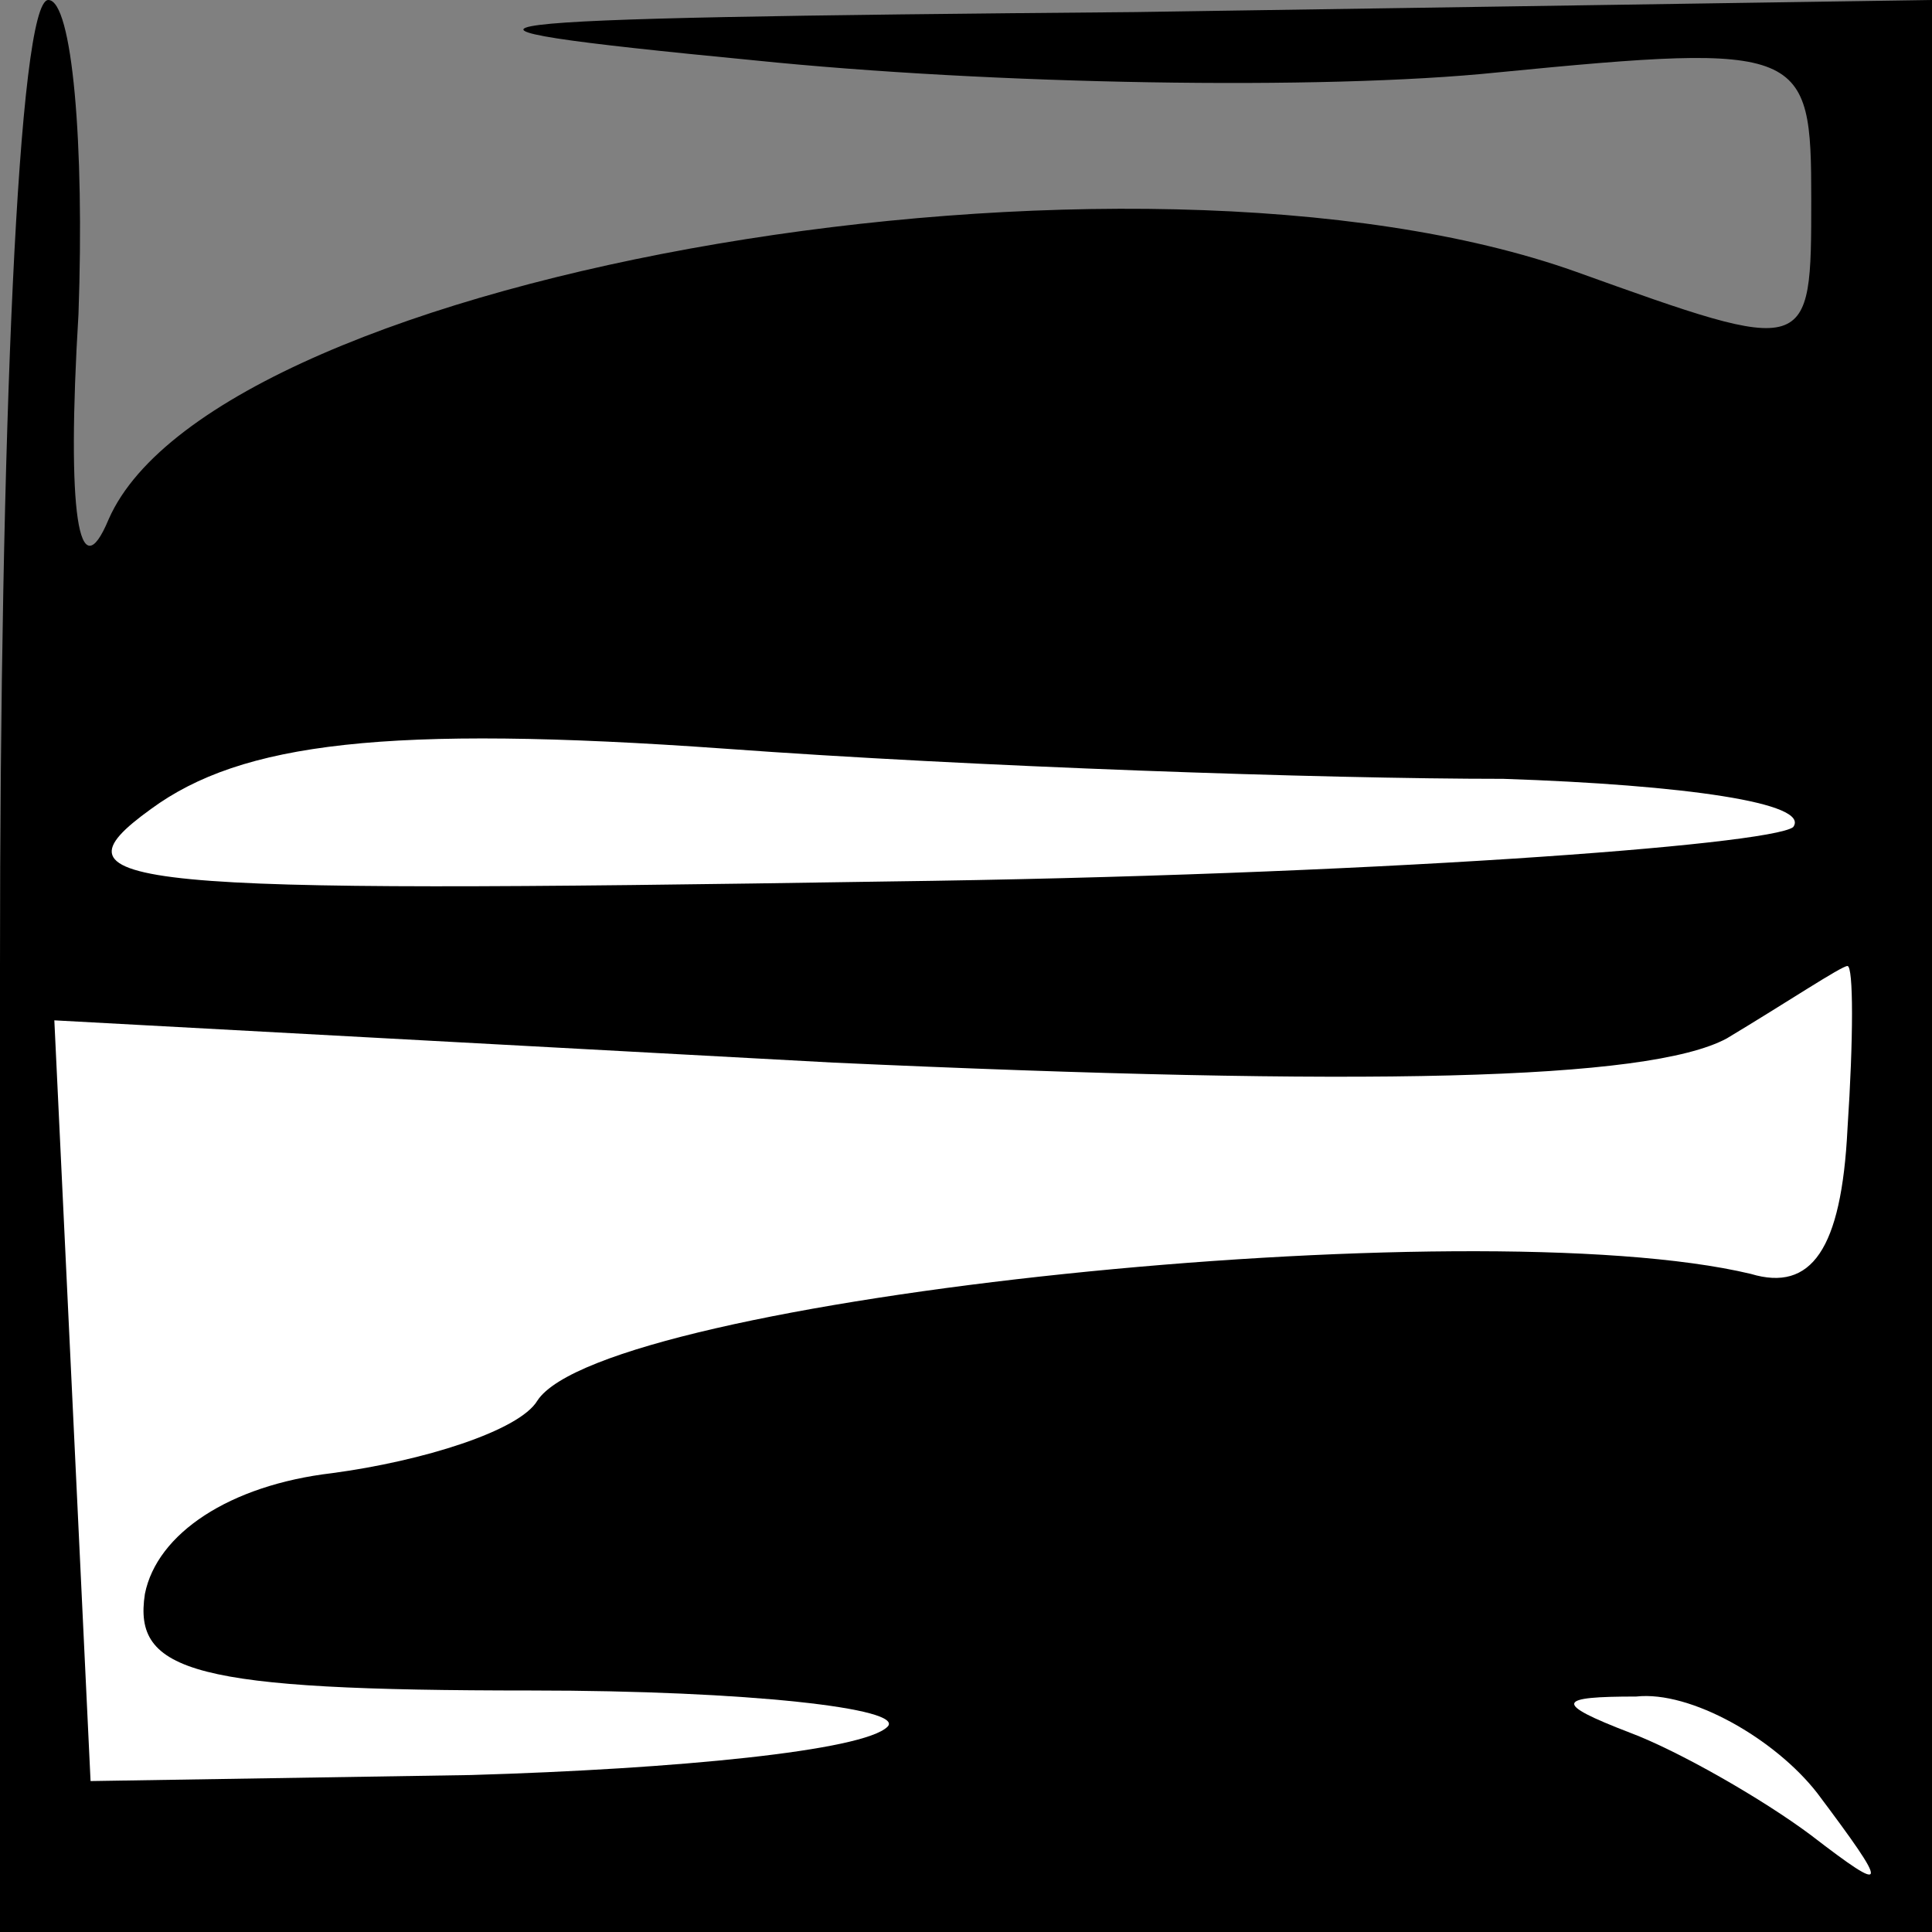 <?xml version="1.0" standalone="no"?>
<!DOCTYPE svg PUBLIC "-//W3C//DTD SVG 20010904//EN"
 "http://www.w3.org/TR/2001/REC-SVG-20010904/DTD/svg10.dtd">
<svg version="1.0" xmlns="http://www.w3.org/2000/svg"
 width="32pt" height="32pt" viewBox="0 0 32 32"
 preserveAspectRatio="xMidYMid meet">
<rect x="0" y="0" width="32" height="32" fill="#808080" stroke="none"/>
<g transform="translate(0,32) scale(0.1,-0.1)"
fill="#000000" stroke="none">
<path fill="#000000" stroke="none" d="M0 160 l0 -160 160 0 160 0 0 160 0
160 -132 -2 c-117 -1 -125 -2 -63 -8 39 -4 94 -5 123 -2 51 5 52 4 52 -21 0
-26 0 -26 -39 -12 -73 26 -225 0 -243 -41 -5 -12 -7 1 -5 34 1 28 -1 52 -5 52
-5 0 -8 -72 -8 -160z"/>
<path fill="#ffffff" stroke="none" d="M249 191 c30 -1 51 -4 48 -8 -4 -3 -71
-8 -150 -9 -127 -2 -140 -1 -122 12 15 11 39 14 95 10 41 -3 99 -5 129 -5z"/>
<path fill="#ffffff" stroke="none" d="M306 133 c-1 -20 -6 -27 -16 -24 -46
11 -190 -4 -201 -21 -3 -5 -19 -10 -34 -12 -17 -2 -29 -10 -31 -20 -2 -13 8
-16 64 -16 36 0 62 -3 59 -6 -4 -4 -35 -7 -69 -8 l-63 -1 -3 63 -3 63 129 -7
c88 -4 135 -3 148 4 10 6 19 12 20 12 1 0 1 -12 0 -27z"/>
<path fill="#ffffff" stroke="none" d="M301 23 c12 -16 12 -17 -1 -7 -8 6 -22
14 -30 17 -13 5 -12 6 1 6 9 1 23 -7 30 -16z"/>
</g>
</svg>

